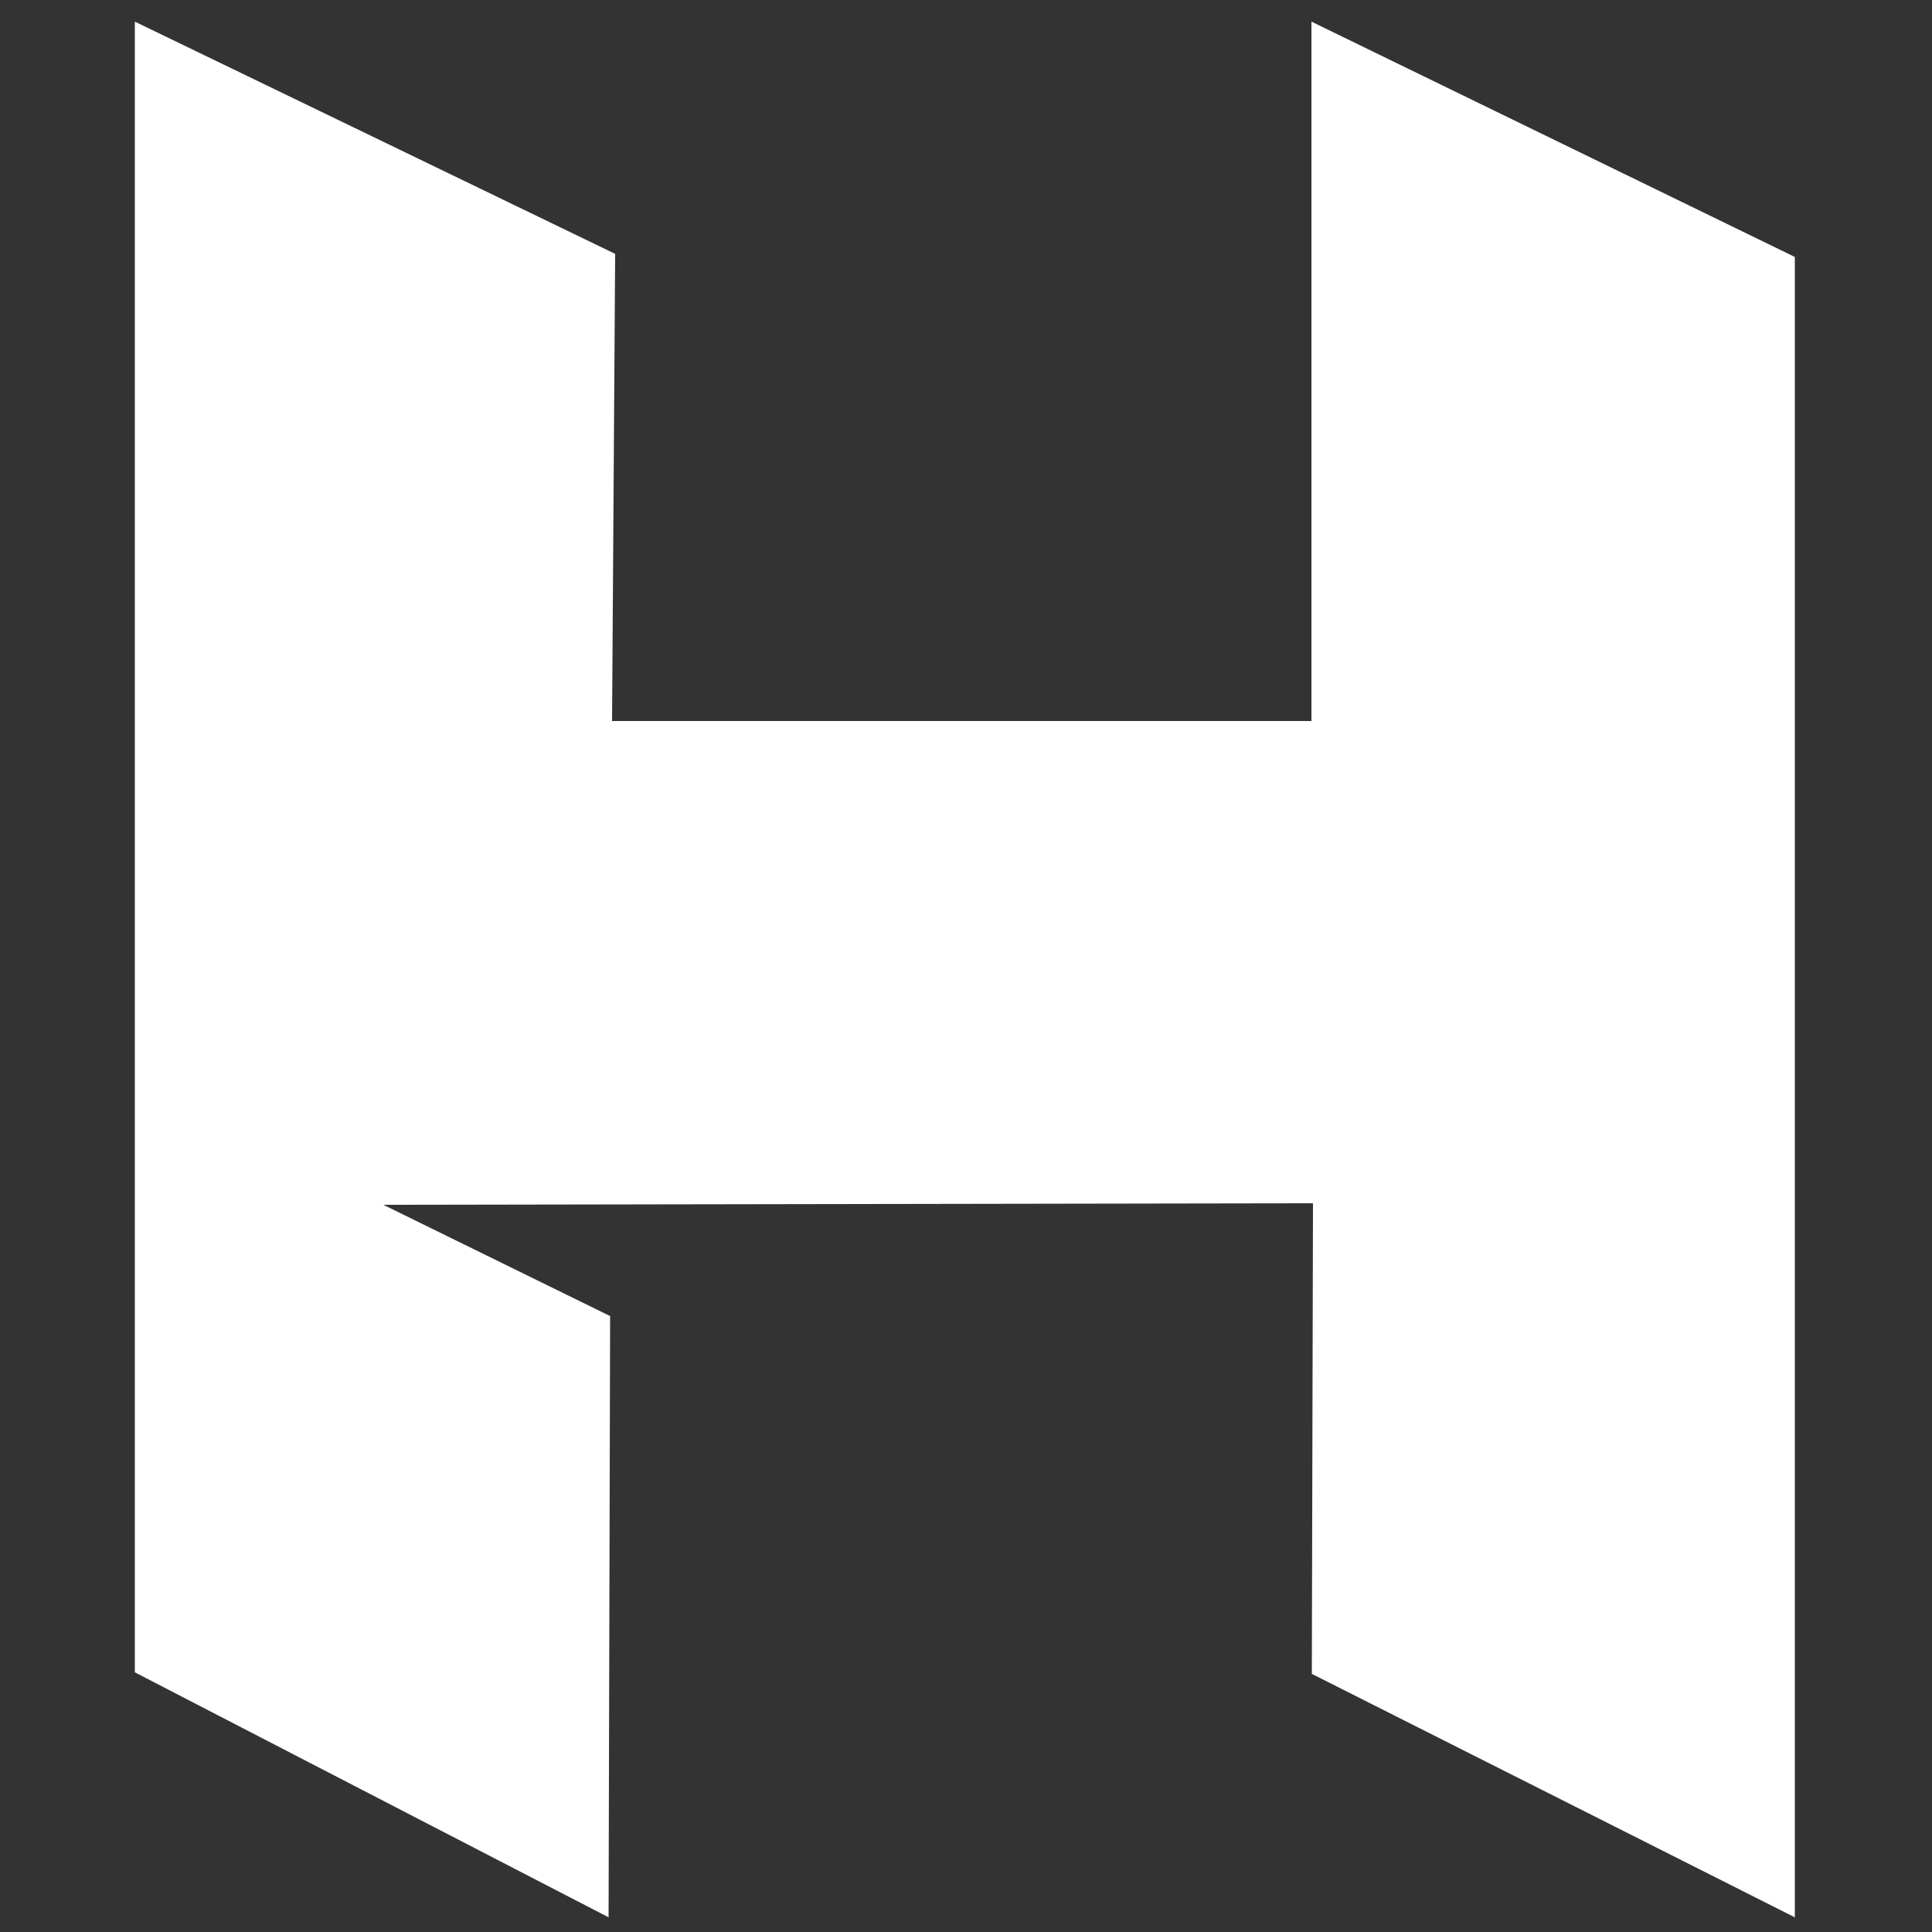 <?xml version="1.0" encoding="utf-8"?>
<!-- Generator: Adobe Illustrator 18.1.1, SVG Export Plug-In . SVG Version: 6.00 Build 0)  -->
<svg version="1.1" id="Layer_1" xmlns="http://www.w3.org/2000/svg" xmlns:xlink="http://www.w3.org/1999/xlink" x="0px" y="0px"
	 viewBox="0 0 500 500" enable-background="new 0 0 500 500" xml:space="preserve">
<rect x="0" y="0" width="500" height="500" fill="#333333" stroke="none"/>
<polygon fill="#FFFFFF" points="464.5,496.2 339.5,433.2 339.8,311.4 99.2,311.8 157.9,340.6 157.5,496.2 34.9,432.8 34.9,5.6 
	159.2,65.7 158.4,186.6 339.4,186.6 339.4,5.6 464.5,66.5 "/>
</svg>
